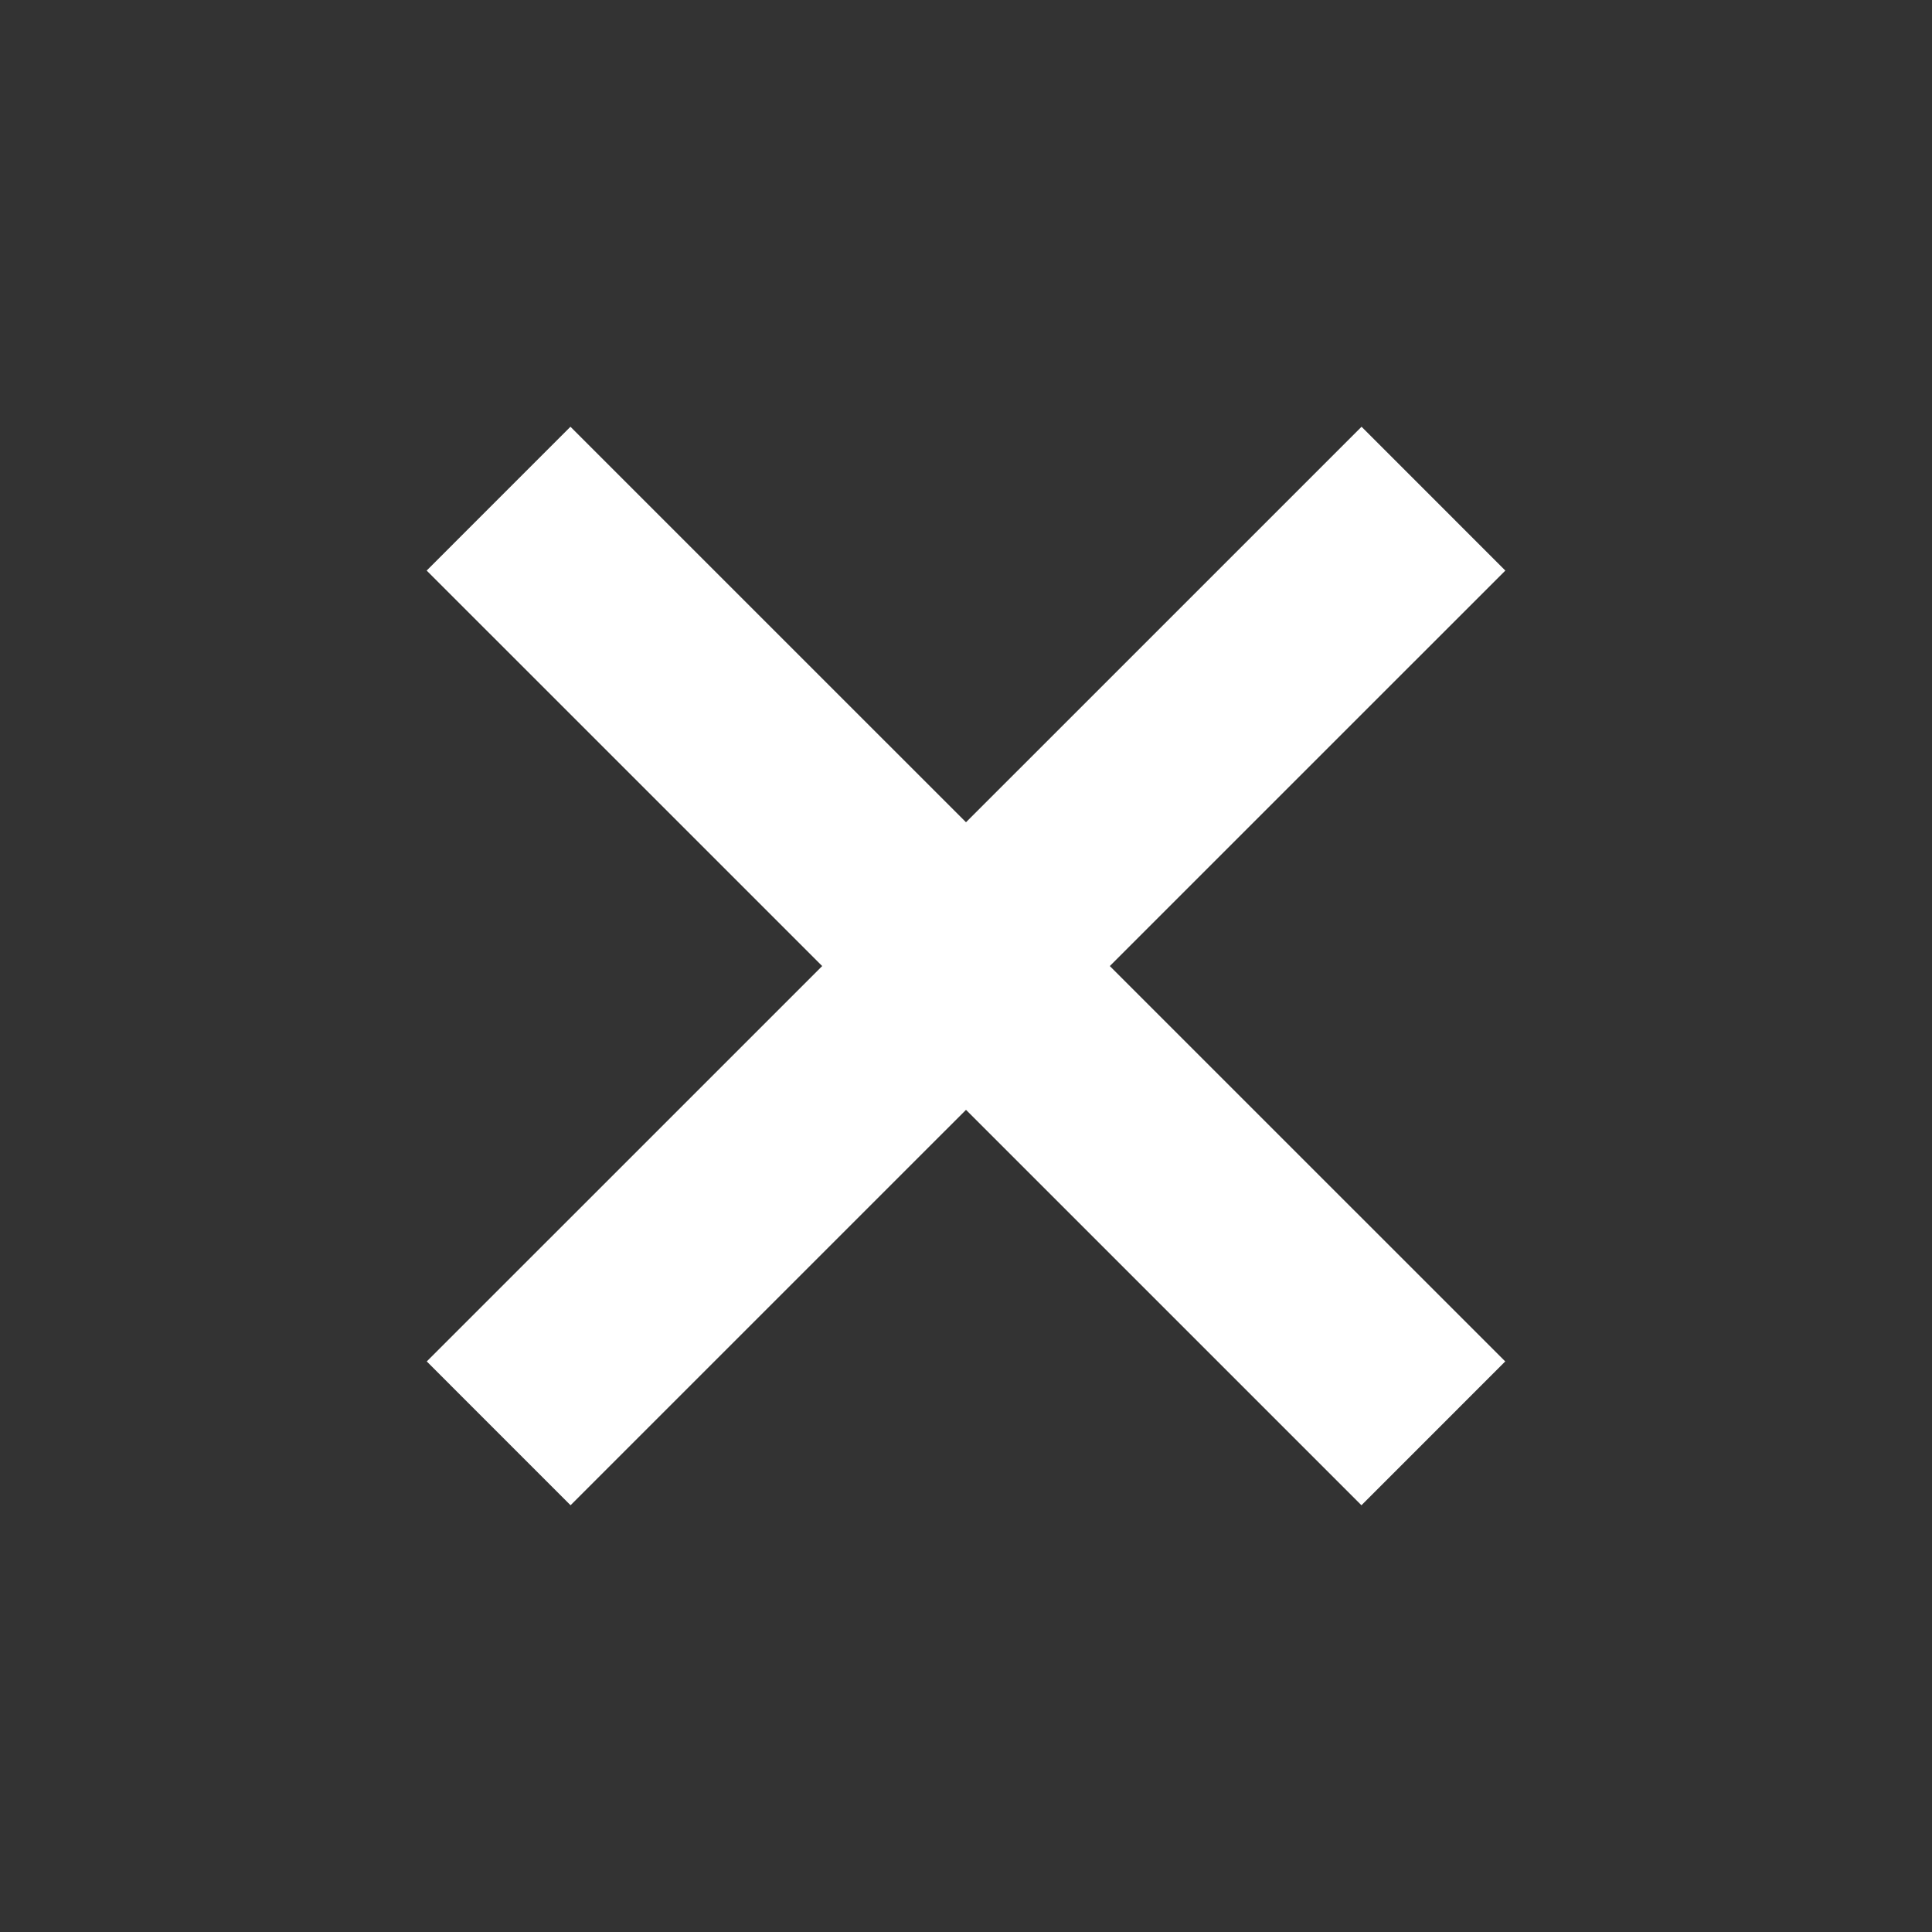 <svg width="19" height="19" fill="none" xmlns="http://www.w3.org/2000/svg"><rect width="100%" height="100%" fill="#333333" stroke="none"/><path stroke="#fff" stroke-width="2" d="M4.903 4.904l9.193 9.192M4.904 14.096l9.193-9.192"/></svg>